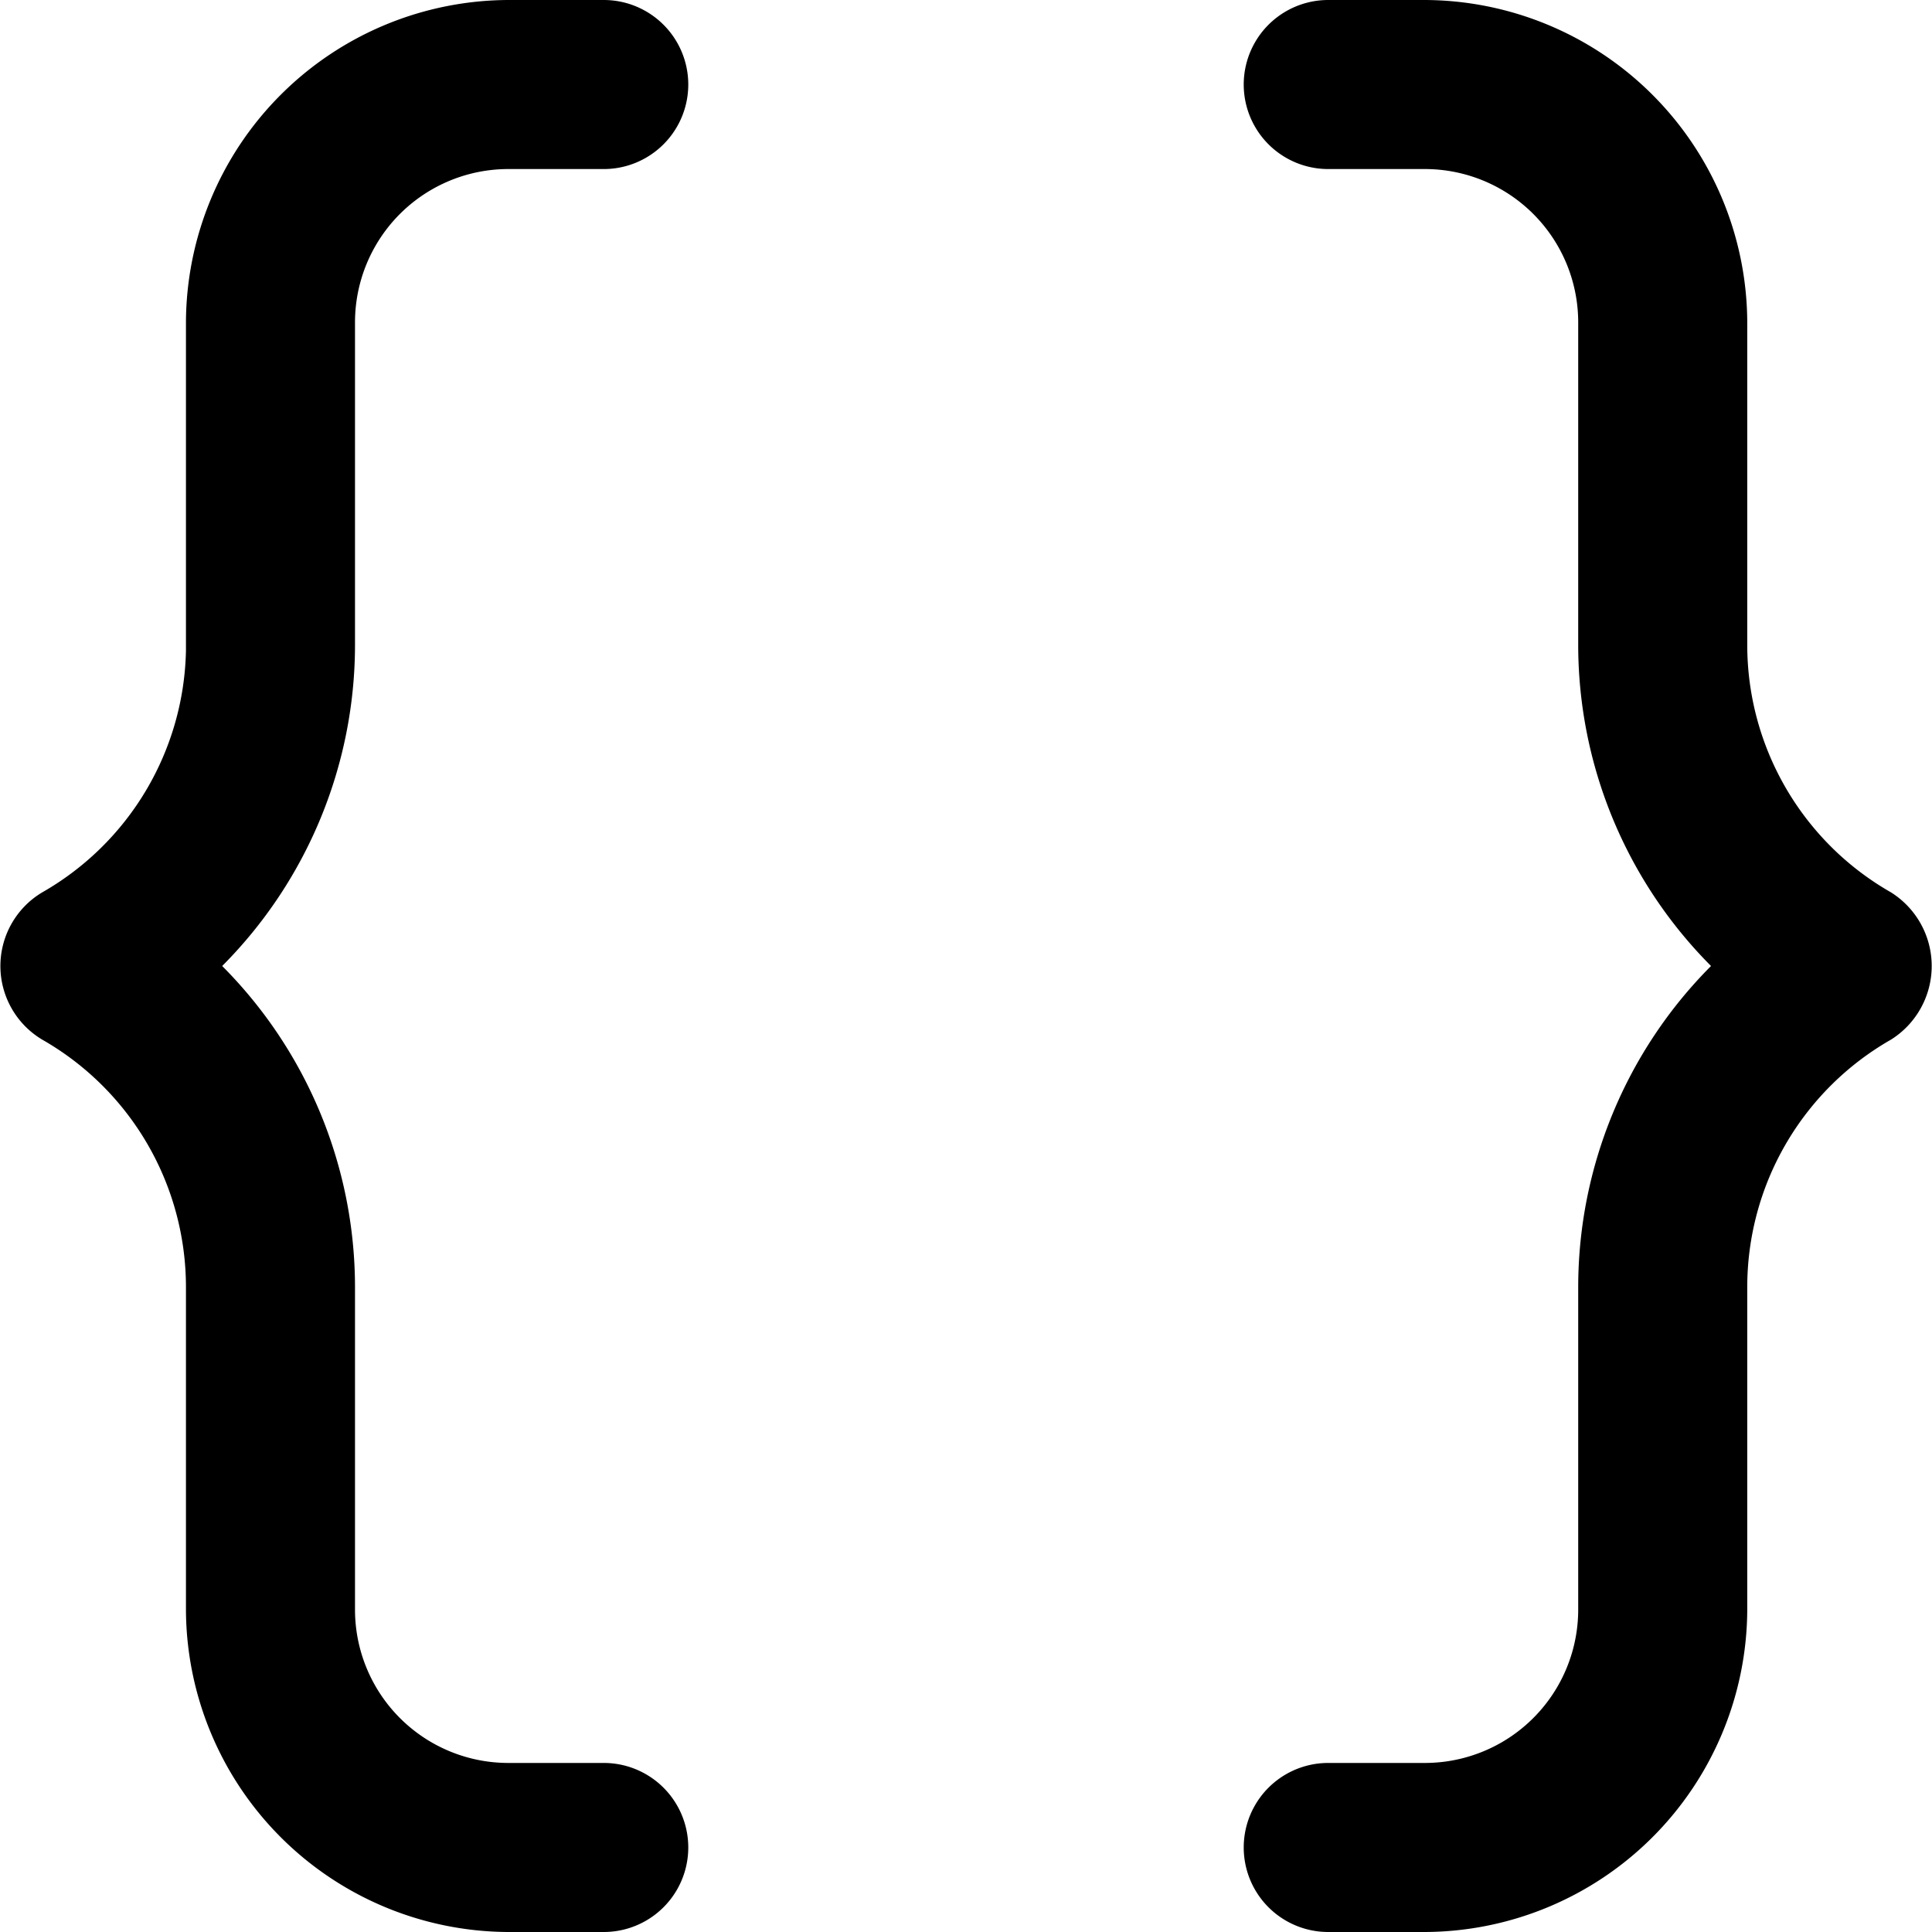 <svg width="16" height="16" viewBox="0 0 16 16"><path d="M5 16h-.78a2.68 2.68 0 0 1-2.68-2.67v-2.67A2.36 2.36 0 0 0 .35 8.61a.71.71 0 0 1 0-1.22 2.36 2.36 0 0 0 1.19-2V2.67A2.68 2.68 0 0 1 4.22 0H5a.7.7 0 1 1 0 1.4h-.78a1.27 1.27 0 0 0-1.28 1.27v2.67A3.77 3.77 0 0 1 1.84 8a3.77 3.77 0 0 1 1.1 2.66v2.67a1.27 1.27 0 0 0 1.28 1.27H5A.7.7 0 0 1 5 16zm6.79 0H11a.7.7 0 0 1 0-1.4h.79a1.27 1.27 0 0 0 1.28-1.27v-2.67A3.77 3.77 0 0 1 14.17 8a3.77 3.77 0 0 1-1.1-2.66V2.67a1.27 1.27 0 0 0-1.28-1.27H11A.7.7 0 0 1 11 0h.79a2.68 2.68 0 0 1 2.68 2.67v2.67c0 .847.454 1.63 1.19 2.05a.72.72 0 0 1 0 1.22 2.36 2.36 0 0 0-1.19 2.05v2.67A2.68 2.68 0 0 1 11.79 16z" fill="currentColor" fill-rule="evenodd"/></svg>
